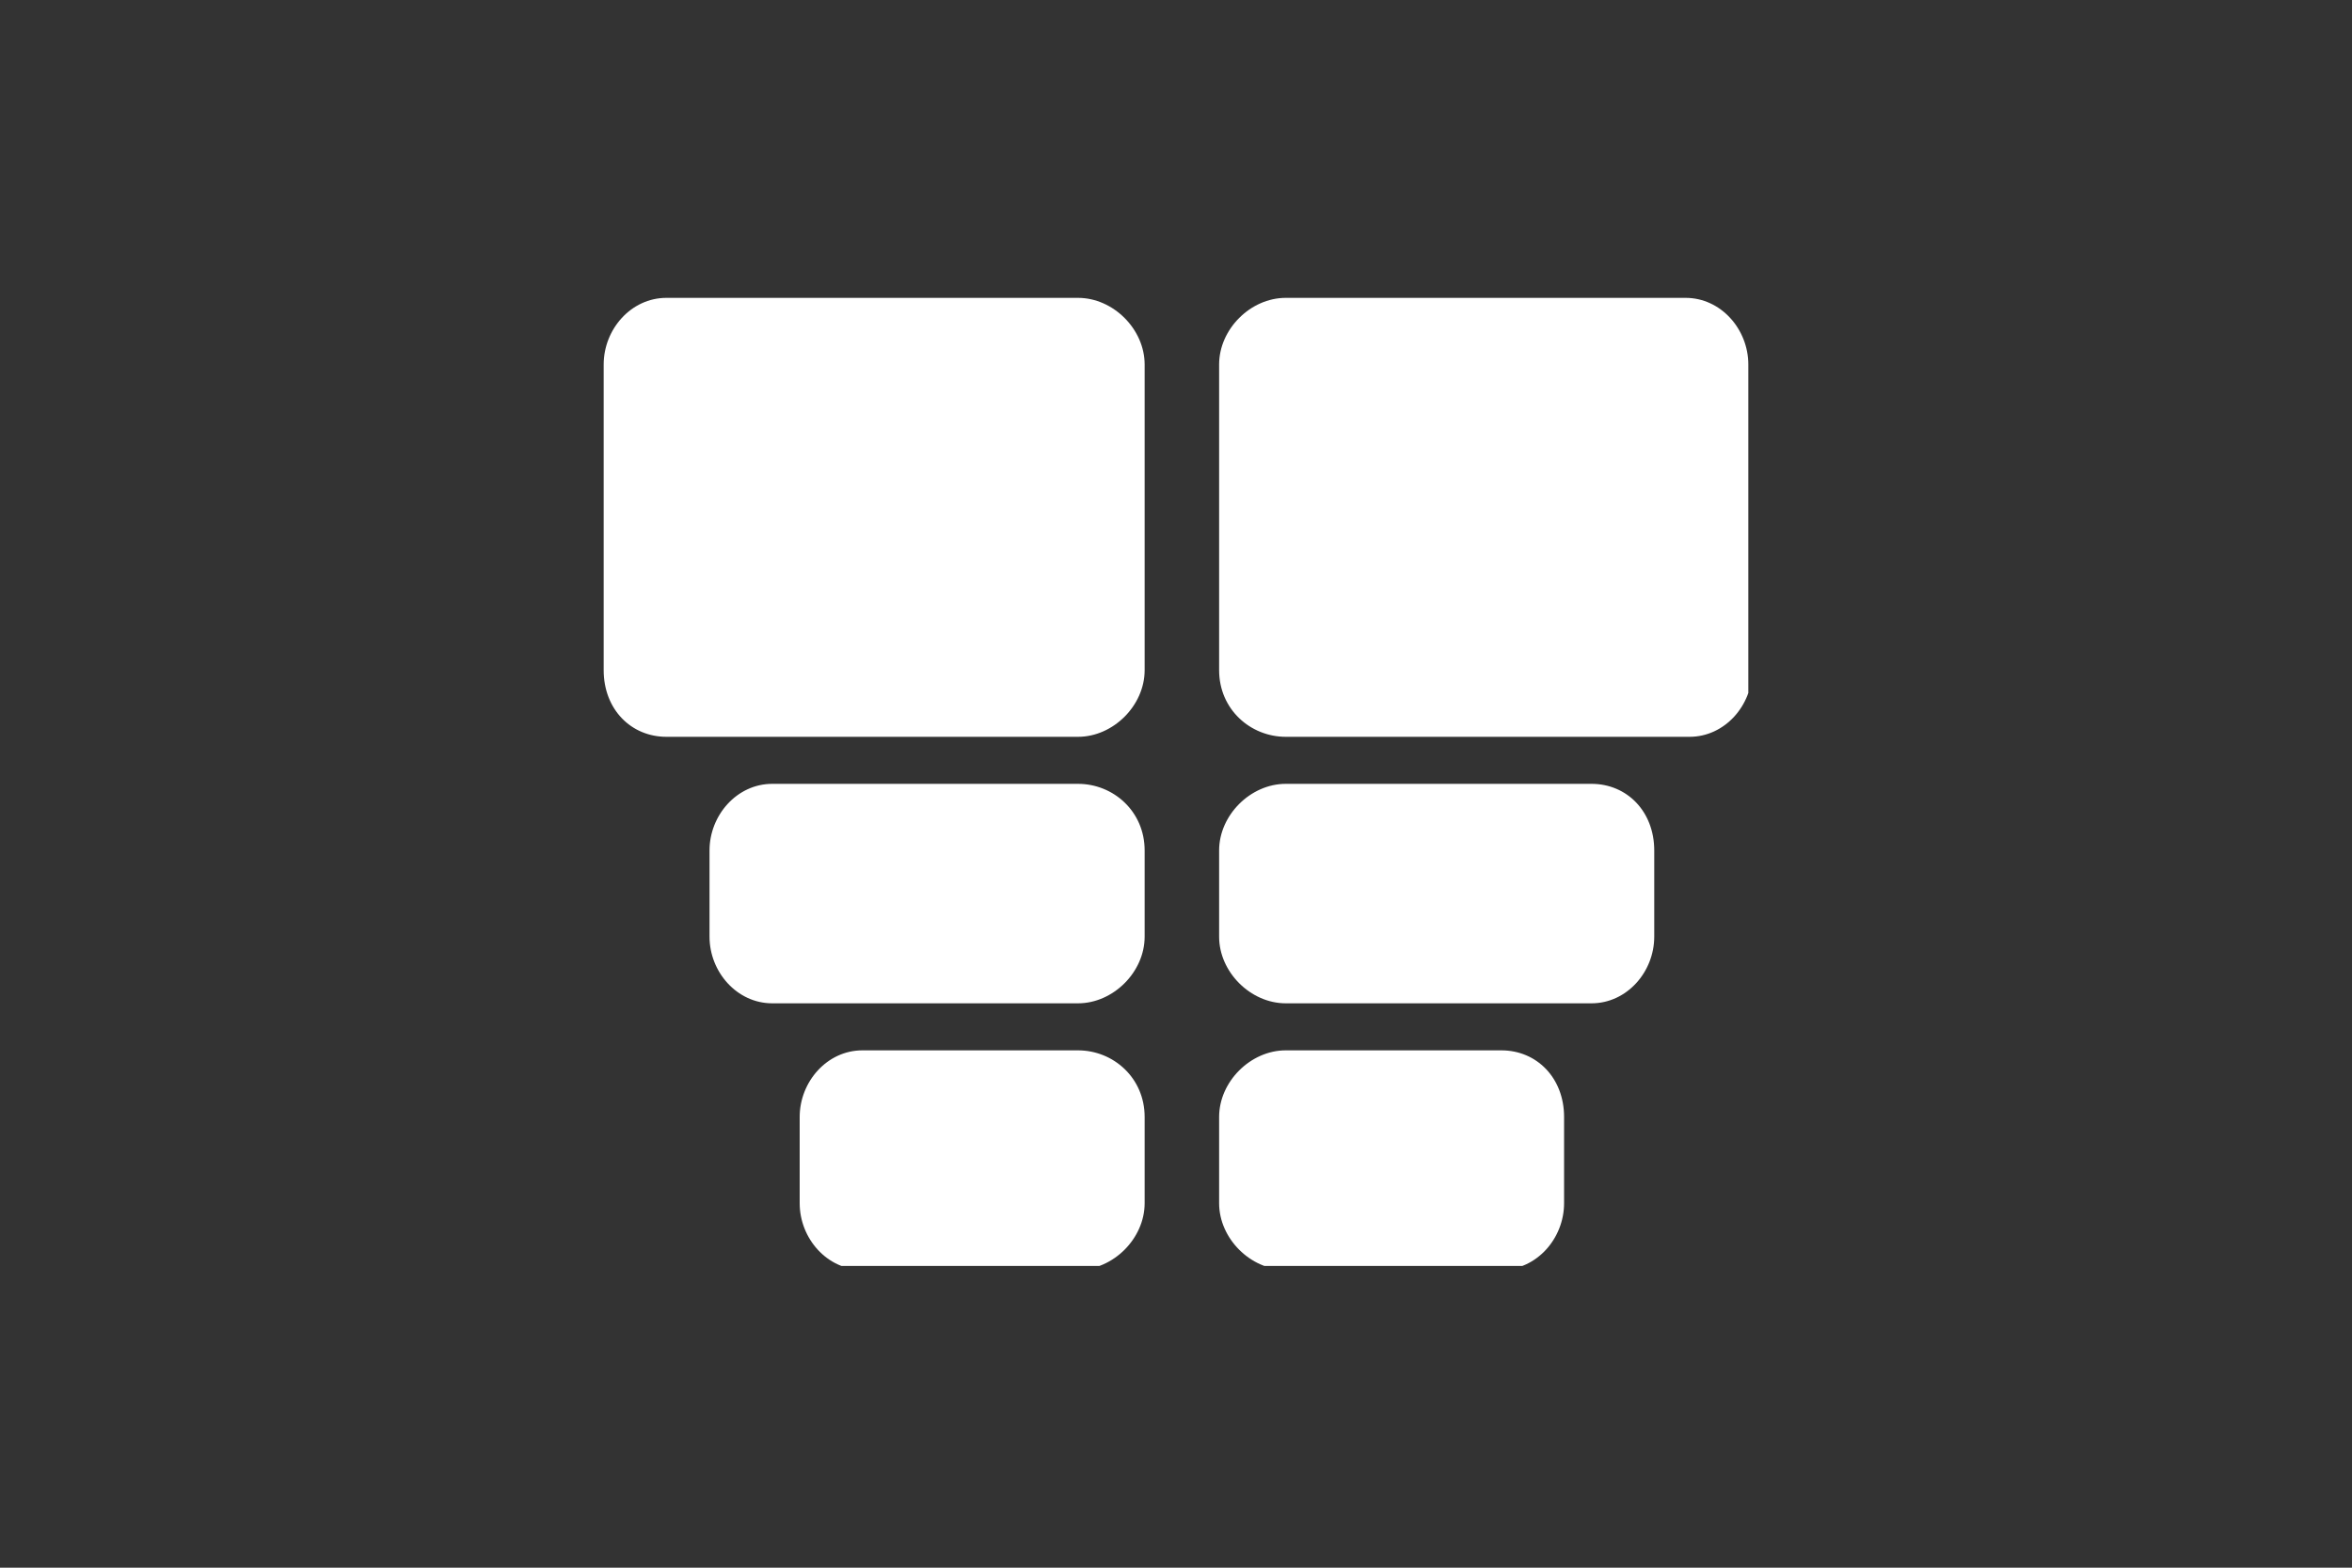 <?xml version="1.0" encoding="utf-8"?>
<!-- Generator: Adobe Illustrator 19.0.0, SVG Export Plug-In . SVG Version: 6.00 Build 0)  -->
<svg version="1.1" id="Camada_1" xmlns="http://www.w3.org/2000/svg" xmlns:xlink="http://www.w3.org/1999/xlink" x="0px" y="0px"
	 viewBox="0 0 60 40" style="enable-background:new 0 0 60 40;" xml:space="preserve">
<rect x="0" y="0" width="60" height="40" fill="#333333" stroke="none"/>
<style type="text/css">
	.st0{clip-path:url(#XMLID_10_);fill:#FFFFFF;}
</style>
<g id="XMLID_2_">
	<defs>
		<rect id="XMLID_3_" x="15.3" y="7.6" width="29.3" height="24.7"/>
	</defs>
	<clipPath id="XMLID_10_">
		<use xlink:href="#XMLID_3_"  style="overflow:visible;"/>
	</clipPath>
	<path id="XMLID_9_" class="st0" d="M29.2,17.1c0,0.9-0.8,1.7-1.7,1.7H17c-0.9,0-1.6-0.7-1.6-1.7V9.3c0-0.9,0.7-1.7,1.6-1.7h10.5
		c0.9,0,1.7,0.8,1.7,1.7V17.1z"/>
	<path id="XMLID_8_" class="st0" d="M29.2,23.9c0,0.9-0.8,1.7-1.7,1.7h-7.8c-0.9,0-1.6-0.8-1.6-1.7v-2.2c0-0.9,0.7-1.7,1.6-1.7h7.8
		c0.9,0,1.7,0.7,1.7,1.7V23.9z"/>
	<path id="XMLID_7_" class="st0" d="M29.2,30.7c0,0.9-0.8,1.7-1.7,1.7H22c-0.9,0-1.6-0.8-1.6-1.7v-2.2c0-0.9,0.7-1.7,1.6-1.7h5.5
		c0.9,0,1.7,0.7,1.7,1.7V30.7z"/>
	<path id="XMLID_6_" class="st0" d="M44.7,17.1c0,0.9-0.7,1.7-1.6,1.7H32.8c-0.9,0-1.7-0.7-1.7-1.7V9.3c0-0.9,0.8-1.7,1.7-1.7H43
		c0.9,0,1.6,0.8,1.6,1.7V17.1z"/>
	<path id="XMLID_5_" class="st0" d="M42.2,23.9c0,0.9-0.7,1.7-1.6,1.7h-7.8c-0.9,0-1.7-0.8-1.7-1.7v-2.2c0-0.9,0.8-1.7,1.7-1.7h7.8
		c0.9,0,1.6,0.7,1.6,1.7V23.9z"/>
	<path id="XMLID_4_" class="st0" d="M39.9,30.7c0,0.9-0.7,1.7-1.6,1.7h-5.5c-0.9,0-1.7-0.8-1.7-1.7v-2.2c0-0.9,0.8-1.7,1.7-1.7h5.5
		c0.9,0,1.6,0.7,1.6,1.7V30.7z"/>
</g>
</svg>
